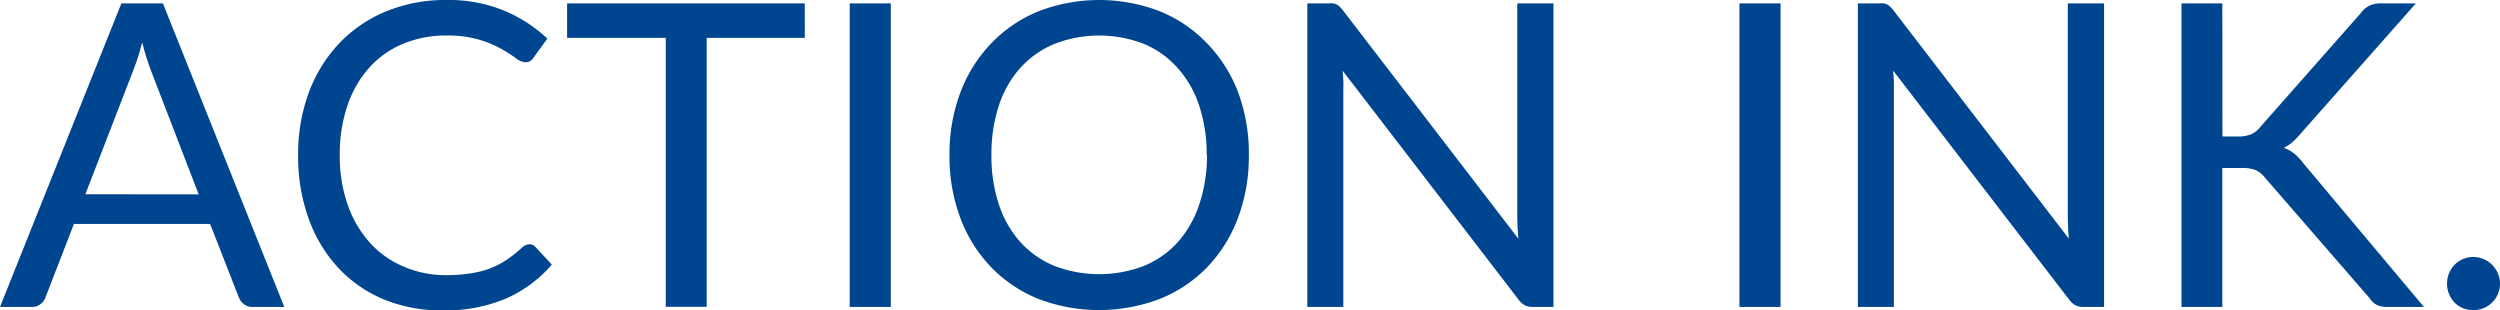 <svg id="Layer_1" data-name="Layer 1" xmlns="http://www.w3.org/2000/svg" viewBox="0 0 399.75 49.63"><defs><style>.cls-1{fill:#00458f;}</style></defs><title>final_v1</title><path class="cls-1" d="M45.46,49.08H40.38A2.14,2.14,0,0,1,39,48.64a2.61,2.61,0,0,1-.82-1.11L33.6,35.81H11.82L7.28,47.53a2.34,2.34,0,0,1-.78,1.08,2.12,2.12,0,0,1-1.42.47H0L19.41.54h6.64Zm-13.69-18L24.15,11.31c-.22-.58-.46-1.27-.71-2.05s-.48-1.6-.71-2.49a35.77,35.77,0,0,1-1.46,4.58L13.65,31.06Z"/><path class="cls-1" d="M84.69,39.06a1.22,1.22,0,0,1,.94.44l2.61,2.81A20.82,20.82,0,0,1,81,47.7a24.85,24.85,0,0,1-10.28,1.93,24,24,0,0,1-9.49-1.82A20.78,20.78,0,0,1,54,42.73a22.84,22.84,0,0,1-4.67-7.84,29.21,29.21,0,0,1-1.66-10.06,28.29,28.29,0,0,1,1.72-10.06,23.14,23.14,0,0,1,4.87-7.86,21.71,21.71,0,0,1,7.5-5.1A24.91,24.91,0,0,1,71.37,0a23.45,23.45,0,0,1,9.15,1.66,23.08,23.08,0,0,1,7,4.51l-2.17,3a1.77,1.77,0,0,1-.53.56,1.46,1.46,0,0,1-.86.22,2.69,2.69,0,0,1-1.49-.66,22.46,22.46,0,0,0-2.3-1.47,17.52,17.52,0,0,0-3.56-1.48,18,18,0,0,0-5.25-.66A17.65,17.65,0,0,0,64.46,7a14.91,14.91,0,0,0-5.37,3.77,17.38,17.38,0,0,0-3.5,6,24,24,0,0,0-1.26,8,23.45,23.45,0,0,0,1.31,8.1,17.78,17.78,0,0,0,3.56,6,15,15,0,0,0,5.31,3.74A16.93,16.93,0,0,0,71.14,44a27.16,27.16,0,0,0,3.91-.26,15.64,15.64,0,0,0,3.22-.79A13.76,13.76,0,0,0,81,41.55a20.2,20.2,0,0,0,2.52-2A1.77,1.77,0,0,1,84.69,39.06Z"/><path class="cls-1" d="M128.69,6.06H113v43h-6.54v-43H90.68V.54h38Z"/><path class="cls-1" d="M142.44,49.08h-6.57V.54h6.57Z"/><path class="cls-1" d="M199.69,24.83a28.05,28.05,0,0,1-1.73,10,22.87,22.87,0,0,1-4.88,7.84,21.81,21.81,0,0,1-7.57,5.1,27.25,27.25,0,0,1-19.53,0,21.91,21.91,0,0,1-7.55-5.1,22.87,22.87,0,0,1-4.88-7.84,28.05,28.05,0,0,1-1.73-10,28.05,28.05,0,0,1,1.73-10A23,23,0,0,1,158.43,7,22,22,0,0,1,166,1.83a27,27,0,0,1,19.53,0A21.88,21.88,0,0,1,193.08,7,23,23,0,0,1,198,14.82,28.05,28.05,0,0,1,199.69,24.83Zm-6.74,0a24.76,24.76,0,0,0-1.22-8,17,17,0,0,0-3.46-6A14.89,14.89,0,0,0,182.85,7a19.73,19.73,0,0,0-14.19,0,15.14,15.14,0,0,0-5.44,3.78,16.84,16.84,0,0,0-3.47,6,24.76,24.76,0,0,0-1.22,8,24.59,24.59,0,0,0,1.22,8,16.88,16.88,0,0,0,3.47,6,15.09,15.09,0,0,0,5.44,3.76,20,20,0,0,0,14.19,0,14.85,14.85,0,0,0,5.42-3.76,17,17,0,0,0,3.46-6A24.59,24.59,0,0,0,193,24.83Z"/><path class="cls-1" d="M248.4.54V49.08h-3.29a2.81,2.81,0,0,1-1.3-.27,3.26,3.26,0,0,1-1-.91L214.69,11.31c.05.57.08,1.12.11,1.66s0,1,0,1.53V49.08h-5.76V.54h3.39a5.06,5.06,0,0,1,.74,0,2.09,2.09,0,0,1,.55.17,2.21,2.21,0,0,1,.47.34,4.88,4.88,0,0,1,.51.56l28.08,36.55q-.06-.89-.12-1.71c0-.55-.05-1.08-.05-1.58V.54Z"/><path class="cls-1" d="M284.71,49.08h-6.57V.54h6.57Z"/><path class="cls-1" d="M336.44.54V49.08h-3.29a2.81,2.81,0,0,1-1.3-.27,3.28,3.28,0,0,1-1-.91L302.73,11.31c0,.57.08,1.12.1,1.66s0,1,0,1.53V49.08h-5.76V.54h3.39a5.06,5.06,0,0,1,.74,0,1.91,1.91,0,0,1,.54.17,2,2,0,0,1,.48.34,4.88,4.88,0,0,1,.51.56l28.08,36.55q-.08-.89-.12-1.71c0-.55-.05-1.08-.05-1.58V.54Z"/><path class="cls-1" d="M355.37,21.82h2.48a5.38,5.38,0,0,0,2.06-.33,3.66,3.66,0,0,0,1.43-1.1L377.49,2.1A3.88,3.88,0,0,1,378.92.88a4.46,4.46,0,0,1,1.83-.34h5.55l-18.49,20.9a11.2,11.2,0,0,1-1.31,1.34,6,6,0,0,1-1.34.86,5.56,5.56,0,0,1,1.66.9,8.35,8.35,0,0,1,1.46,1.54l19.31,23H381.9a5.82,5.82,0,0,1-1.1-.08,2.89,2.89,0,0,1-.8-.27,2.67,2.67,0,0,1-.59-.44,4.15,4.15,0,0,1-.49-.59L362.18,28.42a4.1,4.1,0,0,0-1.45-1.2,6,6,0,0,0-2.38-.36h-3V49.08h-6.53V.54h6.53Z"/><path class="cls-1" d="M391.28,45.36a4.38,4.38,0,0,1,.32-1.66,4.49,4.49,0,0,1,.88-1.36,4.22,4.22,0,0,1,4.66-.91,4.23,4.23,0,0,1,1.35.91,4.41,4.41,0,0,1,.92,1.36,4.21,4.21,0,0,1,.34,1.66,4.12,4.12,0,0,1-.34,1.67,4.32,4.32,0,0,1-.92,1.34,3.9,3.9,0,0,1-1.35.9,4.47,4.47,0,0,1-3.32,0,3.77,3.77,0,0,1-1.34-.9A4.39,4.39,0,0,1,391.6,47,4.29,4.29,0,0,1,391.28,45.36Z"/></svg>